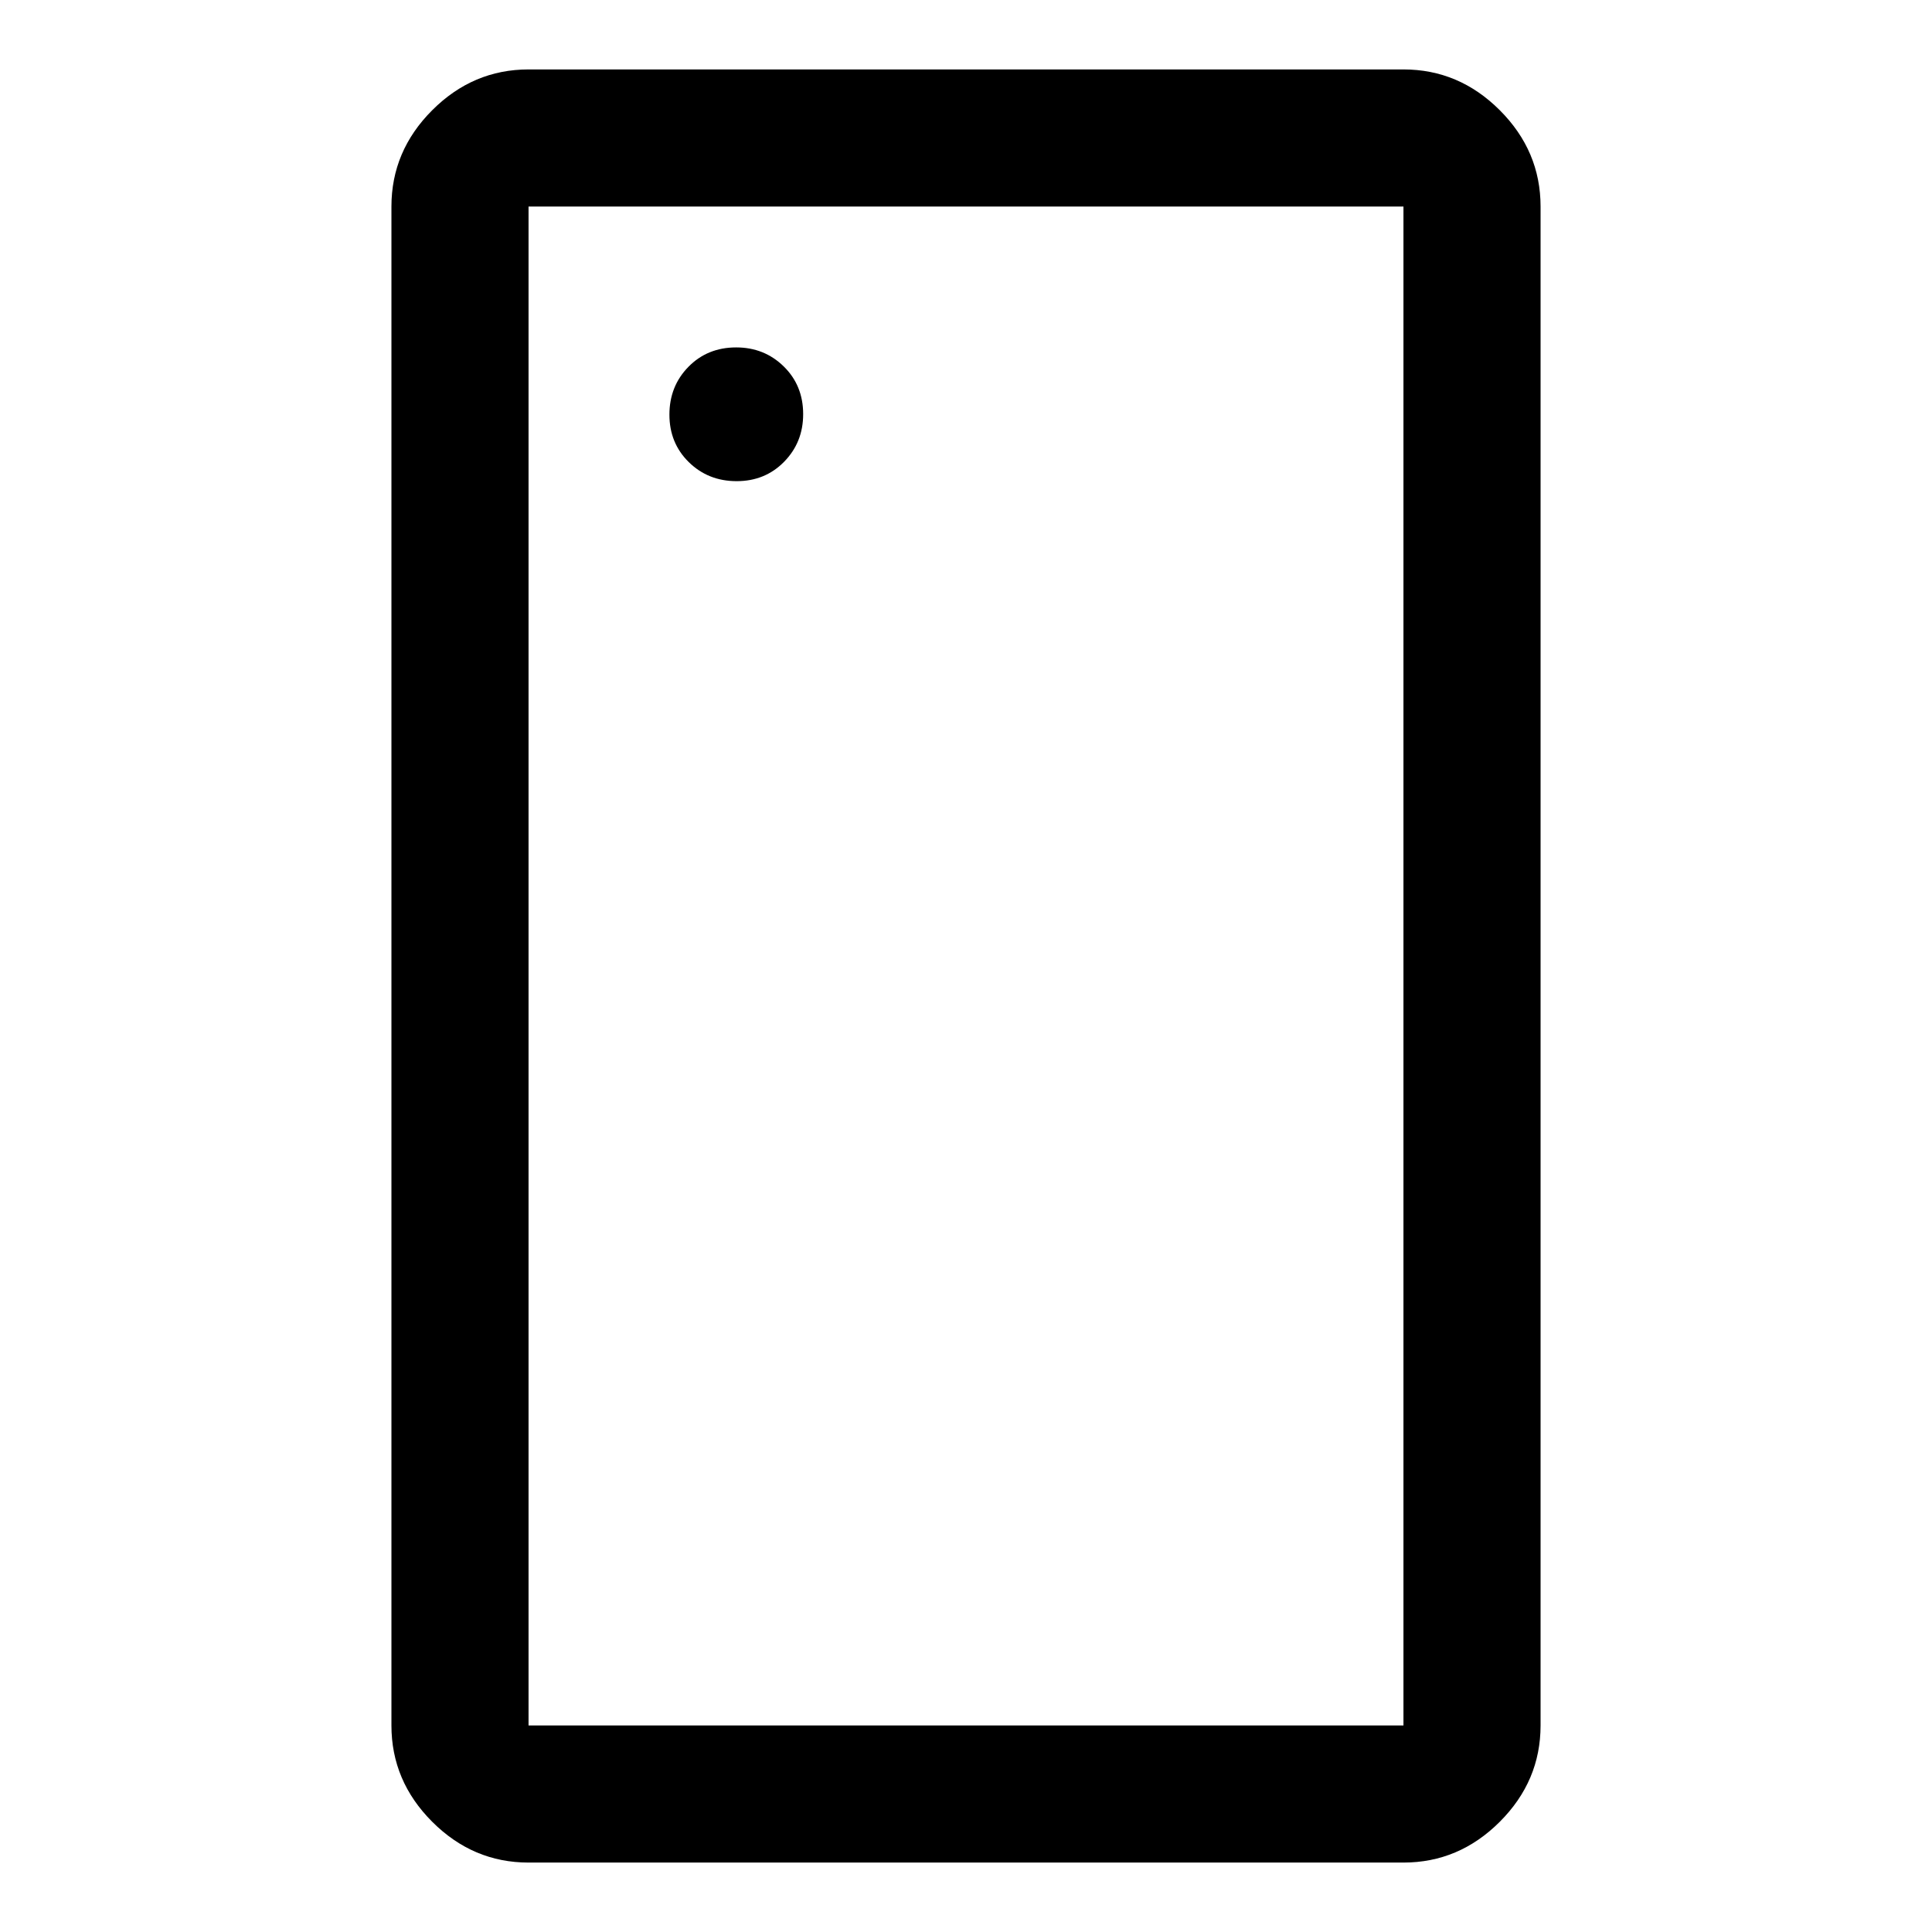 <svg xmlns="http://www.w3.org/2000/svg" height="48" viewBox="0 96 960 960" width="48"><path d="M366.034 335.087q14.14 0 23.597-9.647 9.456-9.647 9.456-23.637 0-14.259-9.647-23.716t-23.637-9.457q-14.259 0-23.716 9.632t-9.457 23.772q0 14.14 9.632 23.597 9.632 9.456 23.772 9.456ZM262.63 1021.5q-27.599 0-47.864-20.27-20.266-20.261-20.266-47.86V198.63q0-27.599 20.266-47.864Q235.031 130.5 262.63 130.5h434.74q27.599 0 47.864 20.266Q765.5 171.031 765.5 198.63v754.74q0 27.599-20.266 47.86-20.265 20.27-47.864 20.27H262.63Zm0-68.13h434.74V198.63H262.63v754.74Zm0 0V198.63v754.74Z"/></svg>
